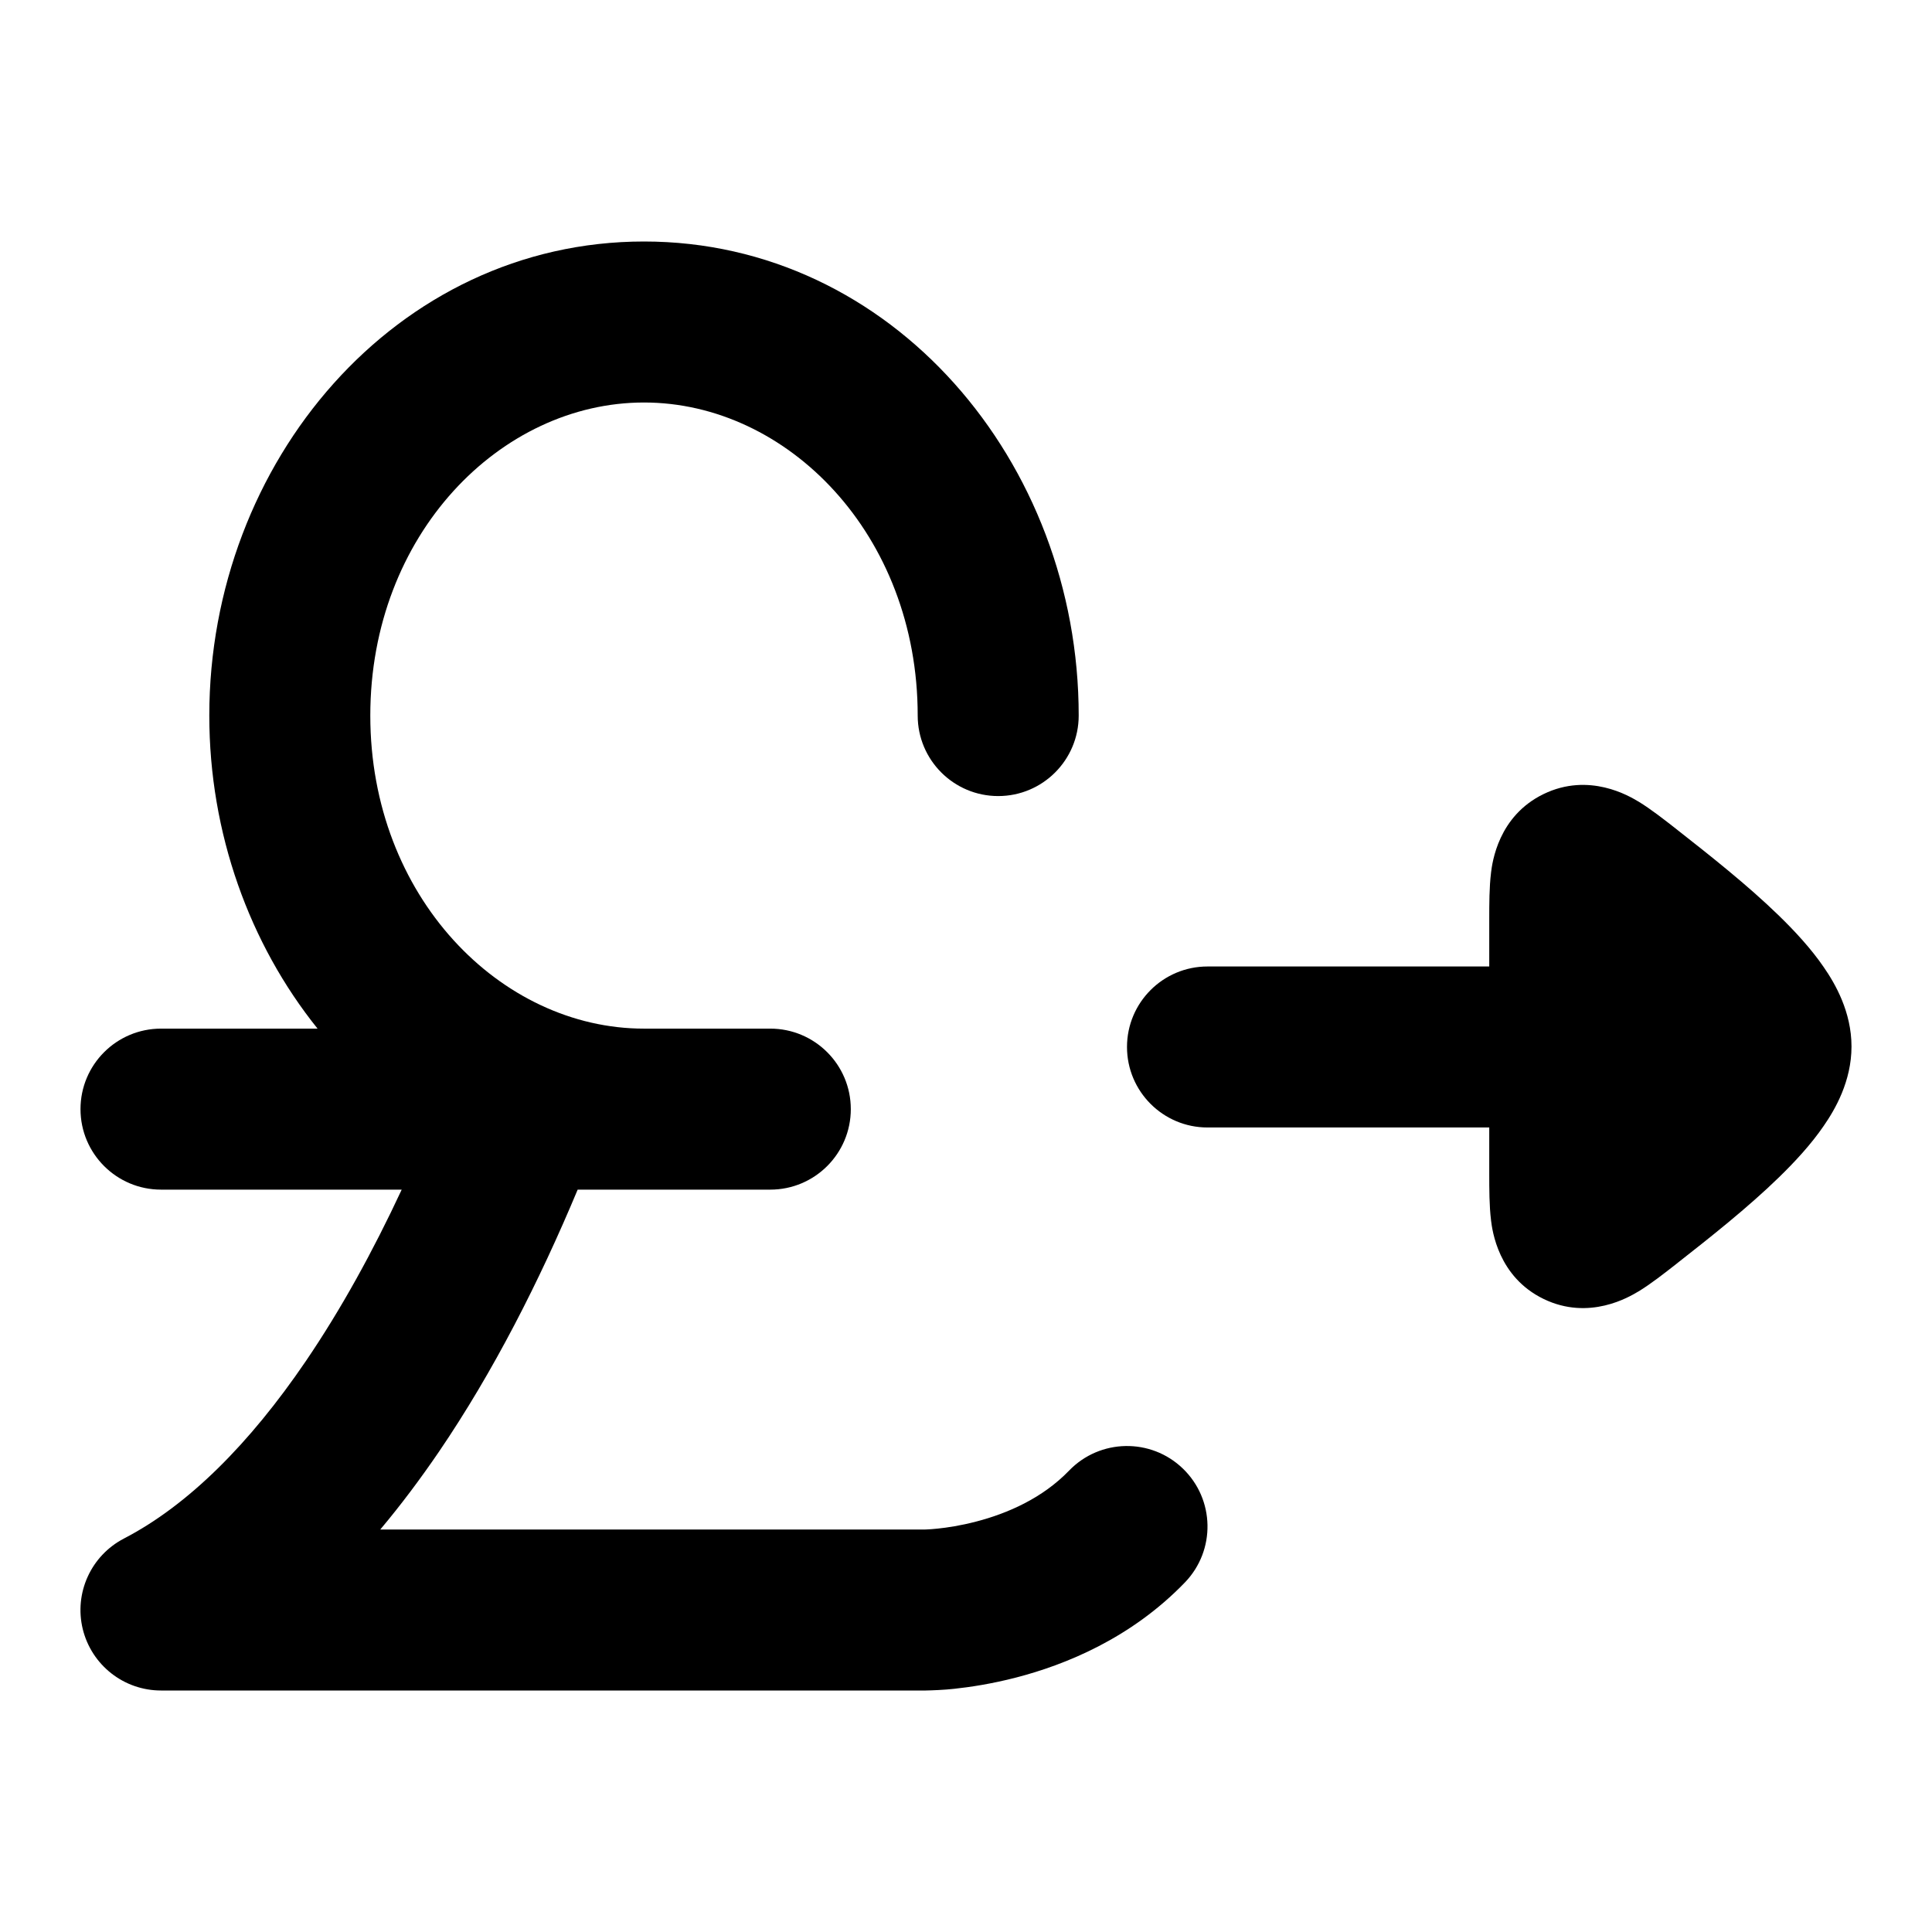 <svg width="24" height="24" viewBox="0 0 24 24" xmlns="http://www.w3.org/2000/svg">
    <path class="pr-icon-bulk-primary" d="M8 5C6.219 5 4.6 6.639 4.6 8.889C4.6 11.138 6.219 12.778 8 12.778H9.569C10.121 12.778 10.569 13.226 10.569 13.778C10.569 14.33 10.121 14.778 9.569 14.778H7.176C6.703 15.91 6.13 17.039 5.452 18.035C5.224 18.369 4.982 18.693 4.724 19H11.495C11.498 19 11.506 19 11.519 18.999C11.545 18.998 11.589 18.995 11.647 18.989C11.764 18.977 11.932 18.952 12.124 18.902C12.519 18.8 12.952 18.609 13.28 18.269C13.664 17.871 14.297 17.86 14.694 18.243C15.092 18.627 15.103 19.259 14.72 19.657C14.048 20.354 13.231 20.681 12.626 20.838C12.318 20.918 12.049 20.958 11.853 20.979C11.731 20.993 11.567 20.999 11.5 21H2C1.539 21 1.138 20.685 1.028 20.237C0.919 19.789 1.13 19.325 1.54 19.112C2.337 18.699 3.099 17.937 3.798 16.91C4.237 16.265 4.635 15.54 4.99 14.778H2C1.448 14.778 1 14.33 1 13.778C1 13.226 1.448 12.778 2 12.778H3.945C3.1 11.726 2.6 10.352 2.6 8.889C2.6 5.738 4.921 3 8 3C11.079 3 13.4 5.738 13.4 8.889C13.4 9.441 12.952 9.889 12.4 9.889C11.848 9.889 11.4 9.441 11.4 8.889C11.4 6.639 9.781 5 8 5Z" />
    <path class="pr-icon-bulk-secondary" fill-rule="evenodd" clip-rule="evenodd" d="M15 14.006C14.448 14.006 14 13.558 14 13.006C14 12.454 14.448 12.006 15 12.006L18.5 12.006L18.5 11.412C18.5 11.236 18.5 11.02 18.522 10.844L18.522 10.841C18.538 10.714 18.61 10.138 19.175 9.864C19.742 9.589 20.242 9.891 20.351 9.956L20.355 9.958C20.508 10.051 20.678 10.185 20.819 10.295L20.849 10.319C21.225 10.614 21.709 10.995 22.1 11.376C22.295 11.566 22.497 11.783 22.655 12.014C22.797 12.219 23 12.569 23 13C23 13.431 22.797 13.781 22.655 13.986C22.497 14.217 22.295 14.434 22.1 14.624C21.709 15.005 21.225 15.386 20.849 15.681L20.819 15.705C20.678 15.815 20.508 15.949 20.355 16.042L20.351 16.044C20.242 16.109 19.742 16.411 19.175 16.136C18.61 15.862 18.538 15.286 18.522 15.159L18.522 15.156C18.5 14.98 18.5 14.764 18.5 14.588L18.5 14.006L15 14.006Z" />
</svg>
